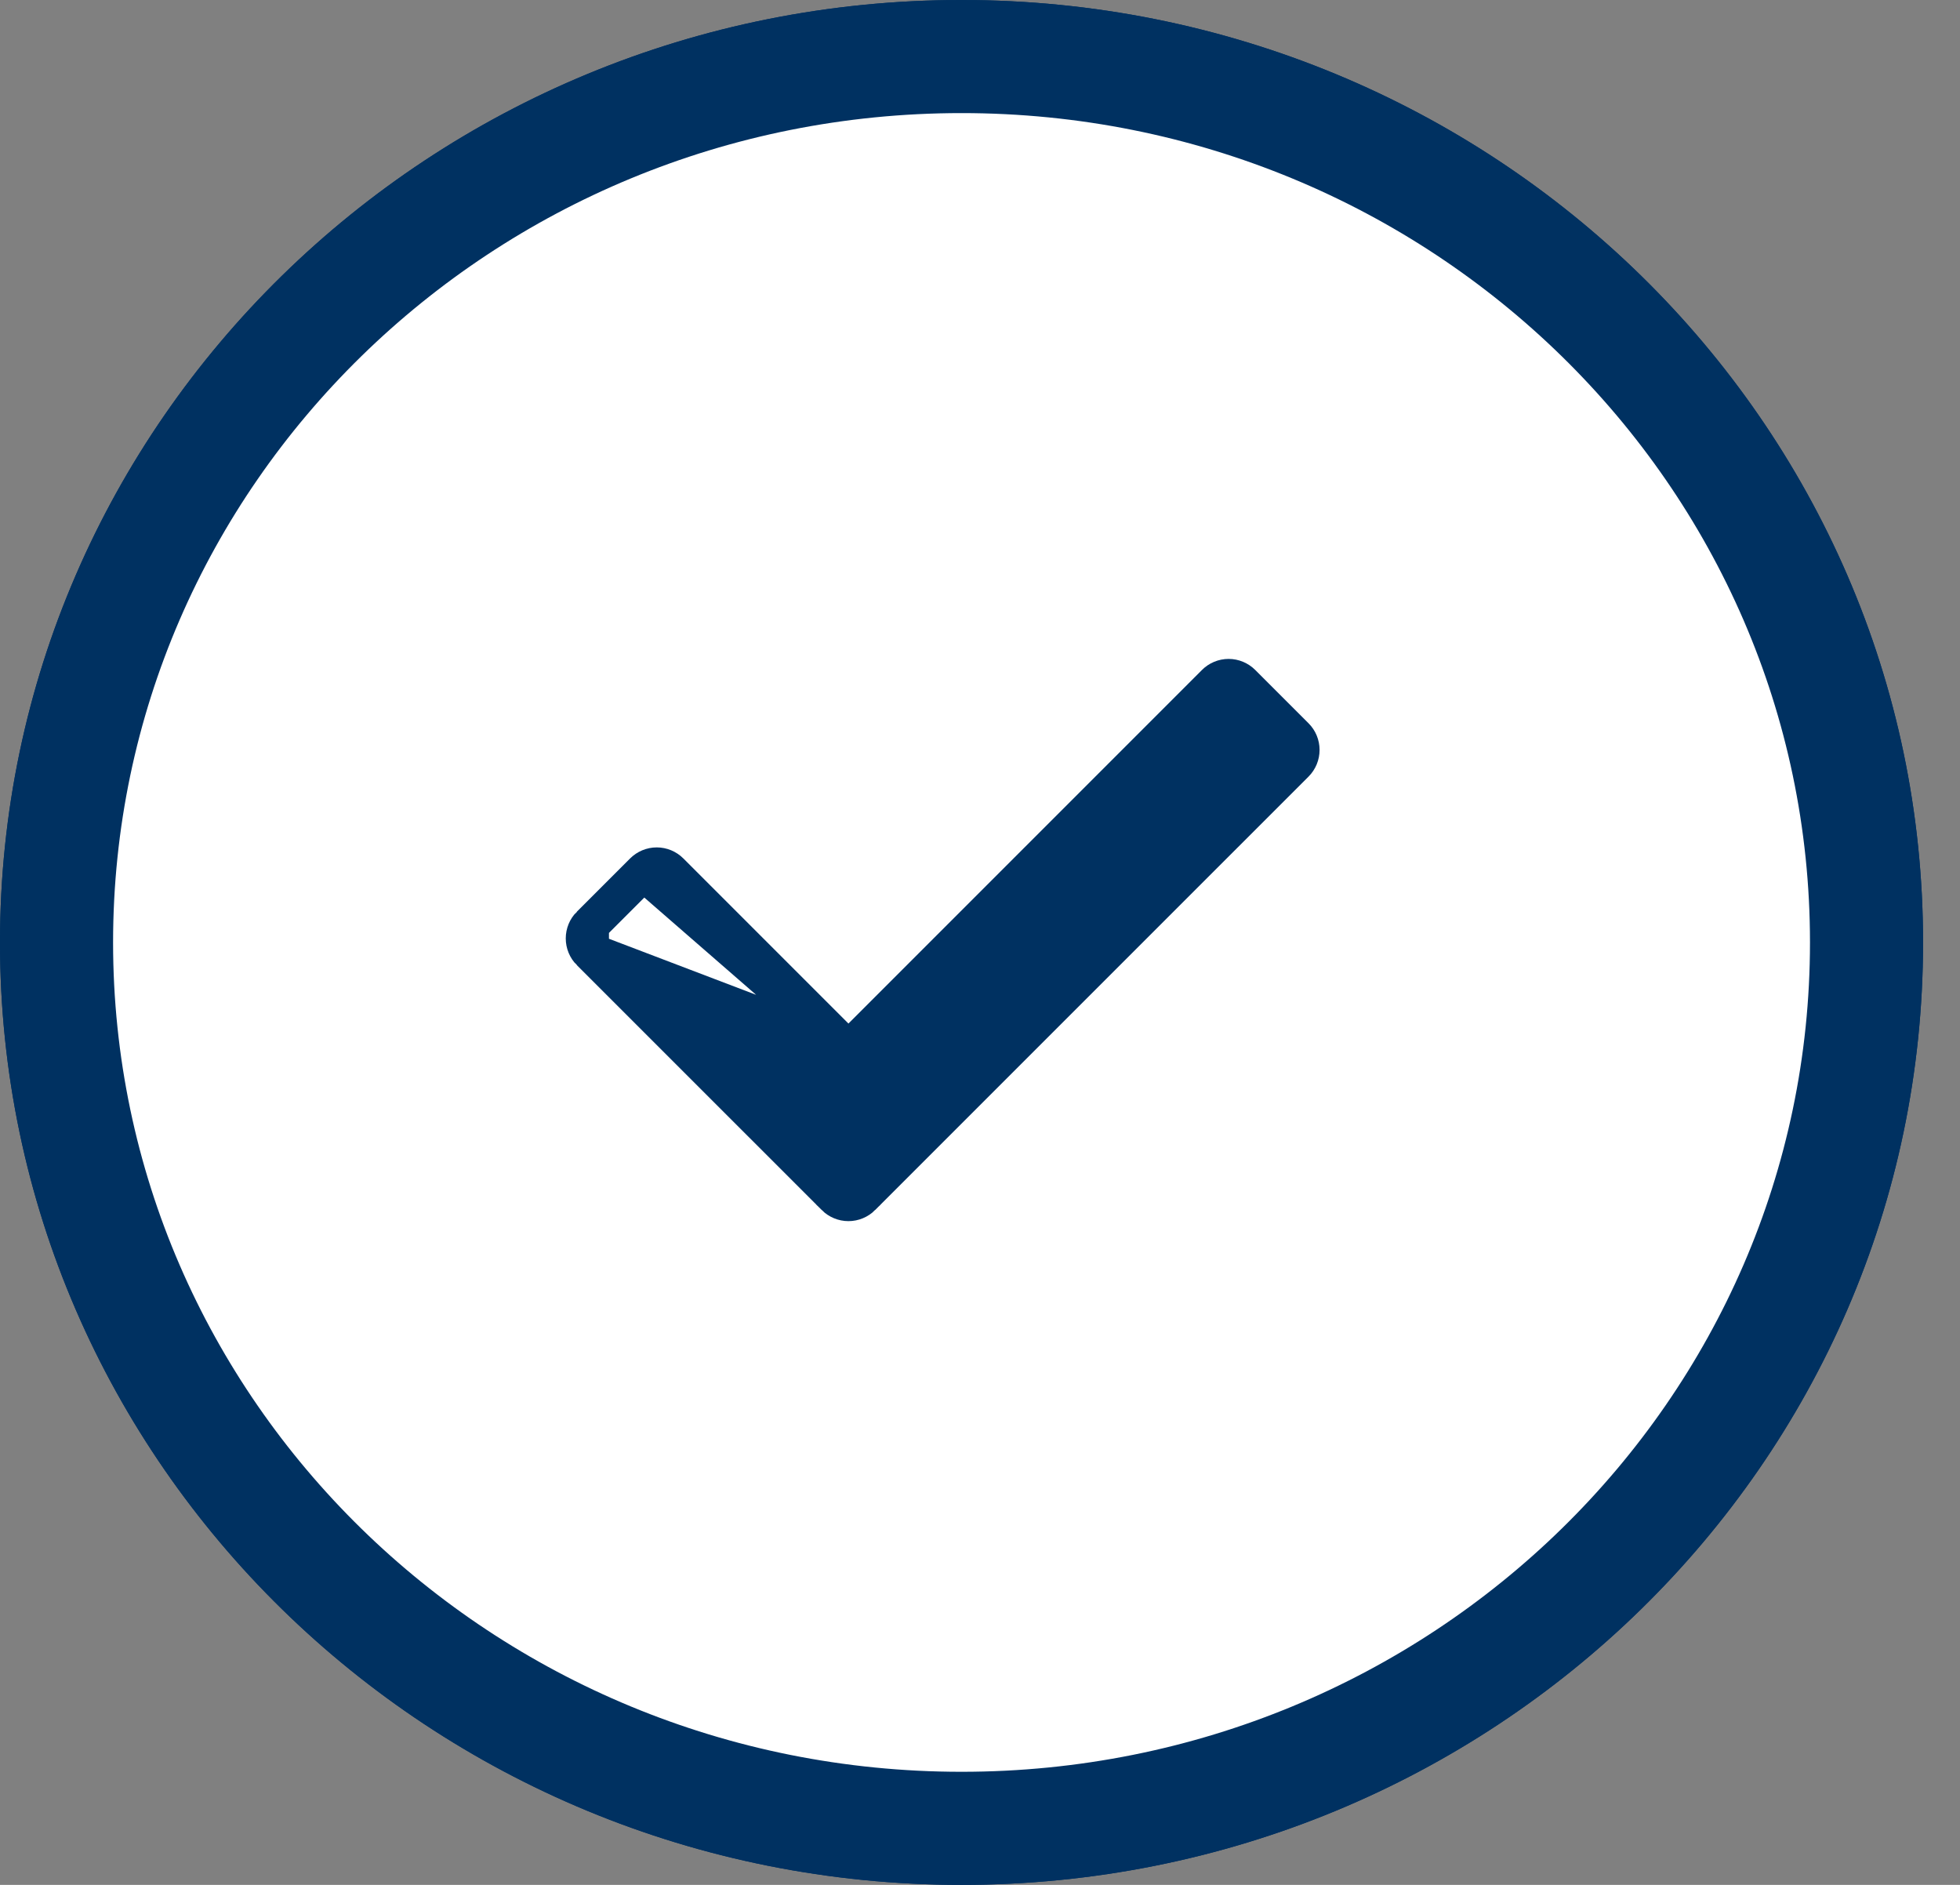 <svg width="52" height="50" viewBox="0 0 52 50" fill="none" xmlns="http://www.w3.org/2000/svg">
<rect x="0" y="0" width="52" height="50" fill="#808080" stroke="none"/>
<path d="M50.52 25C50.52 38.522 39.332 49.5 25.51 49.5C11.688 49.5 0.5 38.522 0.5 25C0.5 11.479 11.688 0.5 25.51 0.5C39.332 0.5 50.52 11.479 50.52 25Z" fill="white" stroke="#003161"/>
<path d="M25.51 48.5C38.77 48.5 49.52 37.979 49.52 25C49.52 12.021 38.77 1.5 25.51 1.5C12.25 1.5 1.5 12.021 1.5 25C1.5 37.979 12.25 48.5 25.51 48.5Z" fill="white" stroke="#003161" stroke-width="3" stroke-linejoin="round"/>
<path d="M22.51 27.858L22.156 27.505L17.777 23.126C17.777 23.126 17.777 23.126 17.777 23.126C17.683 23.032 17.556 22.979 17.424 22.979C17.291 22.979 17.164 23.032 17.07 23.126L17.07 23.126M22.51 27.858L17.07 23.126M22.51 27.858L22.863 27.505L32.242 18.126C32.242 18.126 32.242 18.126 32.242 18.126C32.336 18.032 32.463 17.979 32.596 17.979C32.728 17.979 32.855 18.032 32.949 18.126C32.949 18.126 32.949 18.126 32.949 18.126L34.363 19.54C34.457 19.633 34.509 19.761 34.509 19.893C34.509 20.026 34.457 20.153 34.363 20.247L22.863 31.746C22.863 31.746 22.863 31.747 22.863 31.747C22.769 31.84 22.642 31.893 22.51 31.893C22.377 31.893 22.25 31.84 22.156 31.747C22.156 31.747 22.156 31.746 22.156 31.746L15.656 25.247L22.51 27.858ZM17.07 23.126L15.656 24.54M17.07 23.126L15.656 24.54M15.656 24.54C15.656 24.54 15.656 24.54 15.656 24.54C15.562 24.633 15.51 24.761 15.51 24.893C15.51 25.026 15.562 25.153 15.656 25.247L15.656 24.54Z" fill="#003161" stroke="#003161"/>
</svg>
